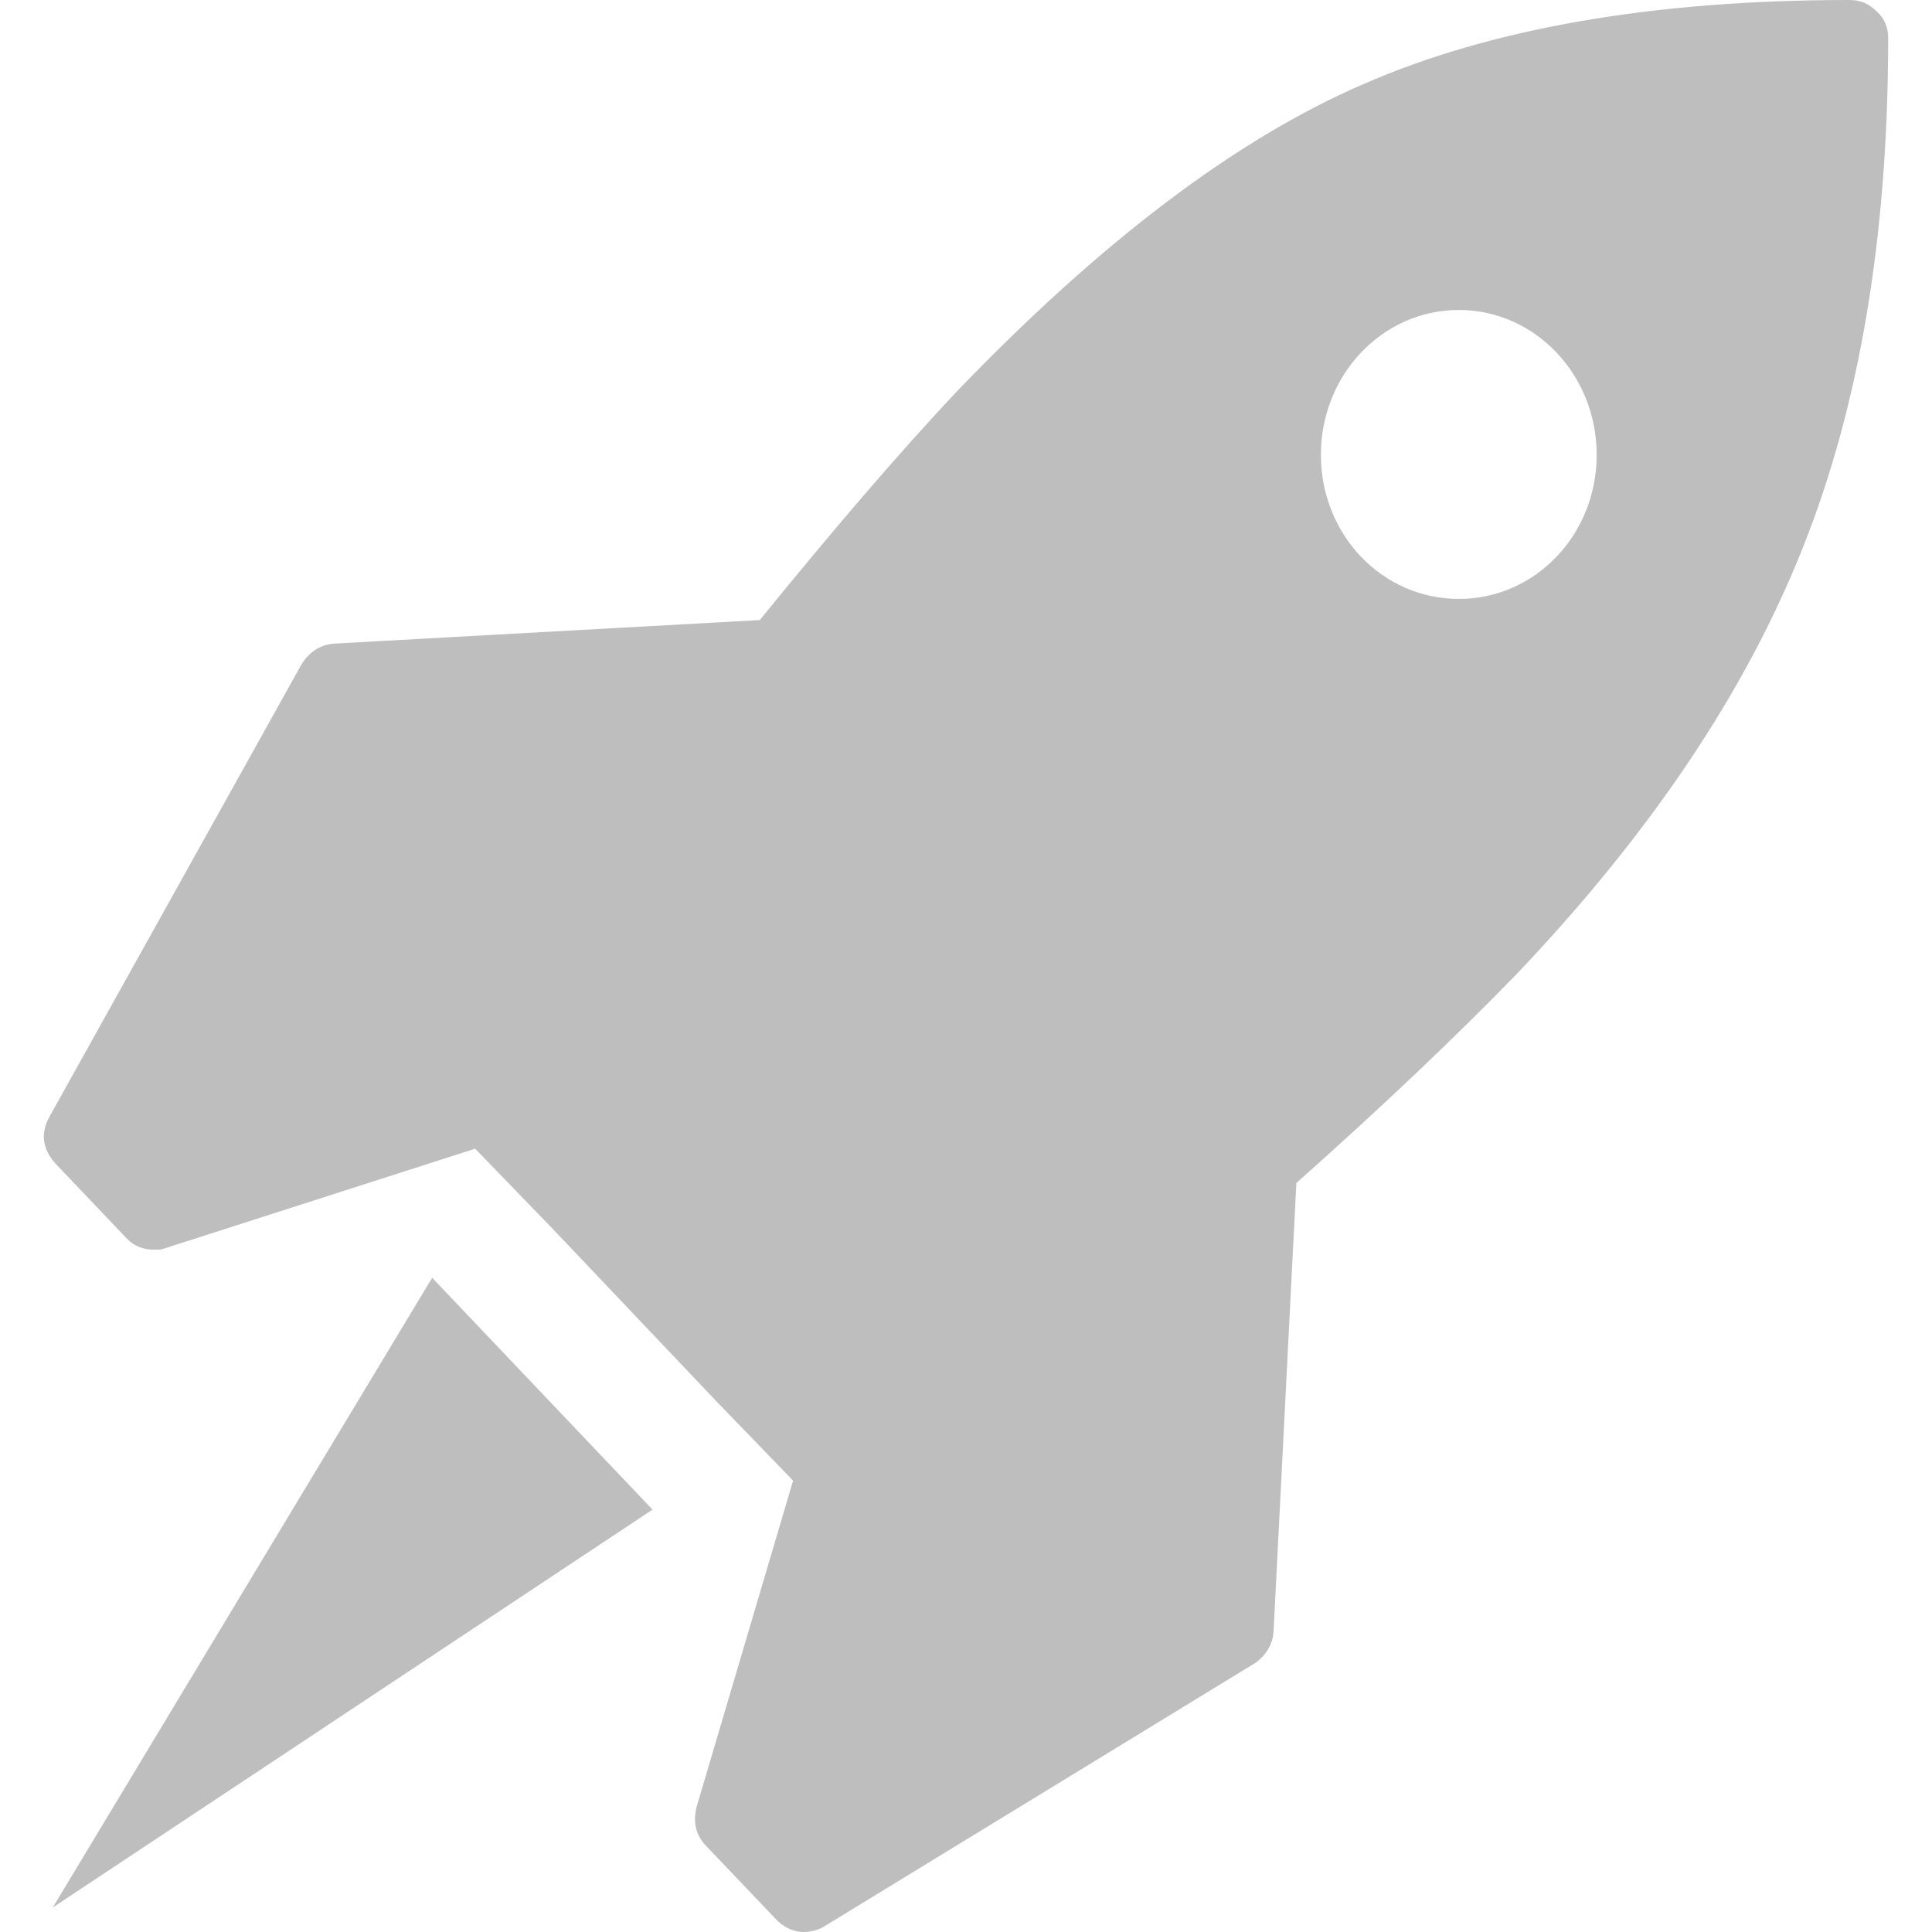 <svg xmlns="http://www.w3.org/2000/svg" width="16px" height="16px"><g>
<path fill="#BEBEBE" d="M10.939,3.767c0,0.662,0.509,1.193,1.142,1.193s1.142-0.531,1.142-1.193s-0.509-1.2-1.142-1.2
	C11.448,2.567,10.939,3.105,10.939,3.767z M3.579,10.582l1.825,1.92l-4.967,3.295L3.579,10.582z M15.542,0.095
	c0.065,0.058,0.095,0.131,0.095,0.218c0,1.629-0.233,3.033-0.705,4.218c-0.473,1.193-1.258,2.364-2.371,3.535
	c-0.509,0.524-1.113,1.098-1.825,1.731l-0.189,3.716c-0.007,0.102-0.058,0.189-0.145,0.255l-3.593,2.196
	C6.764,15.985,6.713,16,6.655,16c-0.073,0-0.145-0.029-0.211-0.087L5.841,15.28c-0.08-0.087-0.102-0.189-0.073-0.313l0.8-2.705
	l-0.633-0.655l-1.367-1.44L3.935,9.513l-2.582,0.829c-0.015,0.007-0.044,0.007-0.08,0.007c-0.087,0-0.16-0.029-0.218-0.087
	L0.459,9.636C0.35,9.513,0.335,9.389,0.408,9.251l2.095-3.76c0.065-0.095,0.145-0.145,0.247-0.16l3.542-0.196
	c0.604-0.742,1.149-1.382,1.651-1.913c1.171-1.215,2.284-2.065,3.345-2.524C12.35,0.233,13.695,0,15.317,0
	C15.404,0,15.477,0.029,15.542,0.095z"/>
</g></svg>